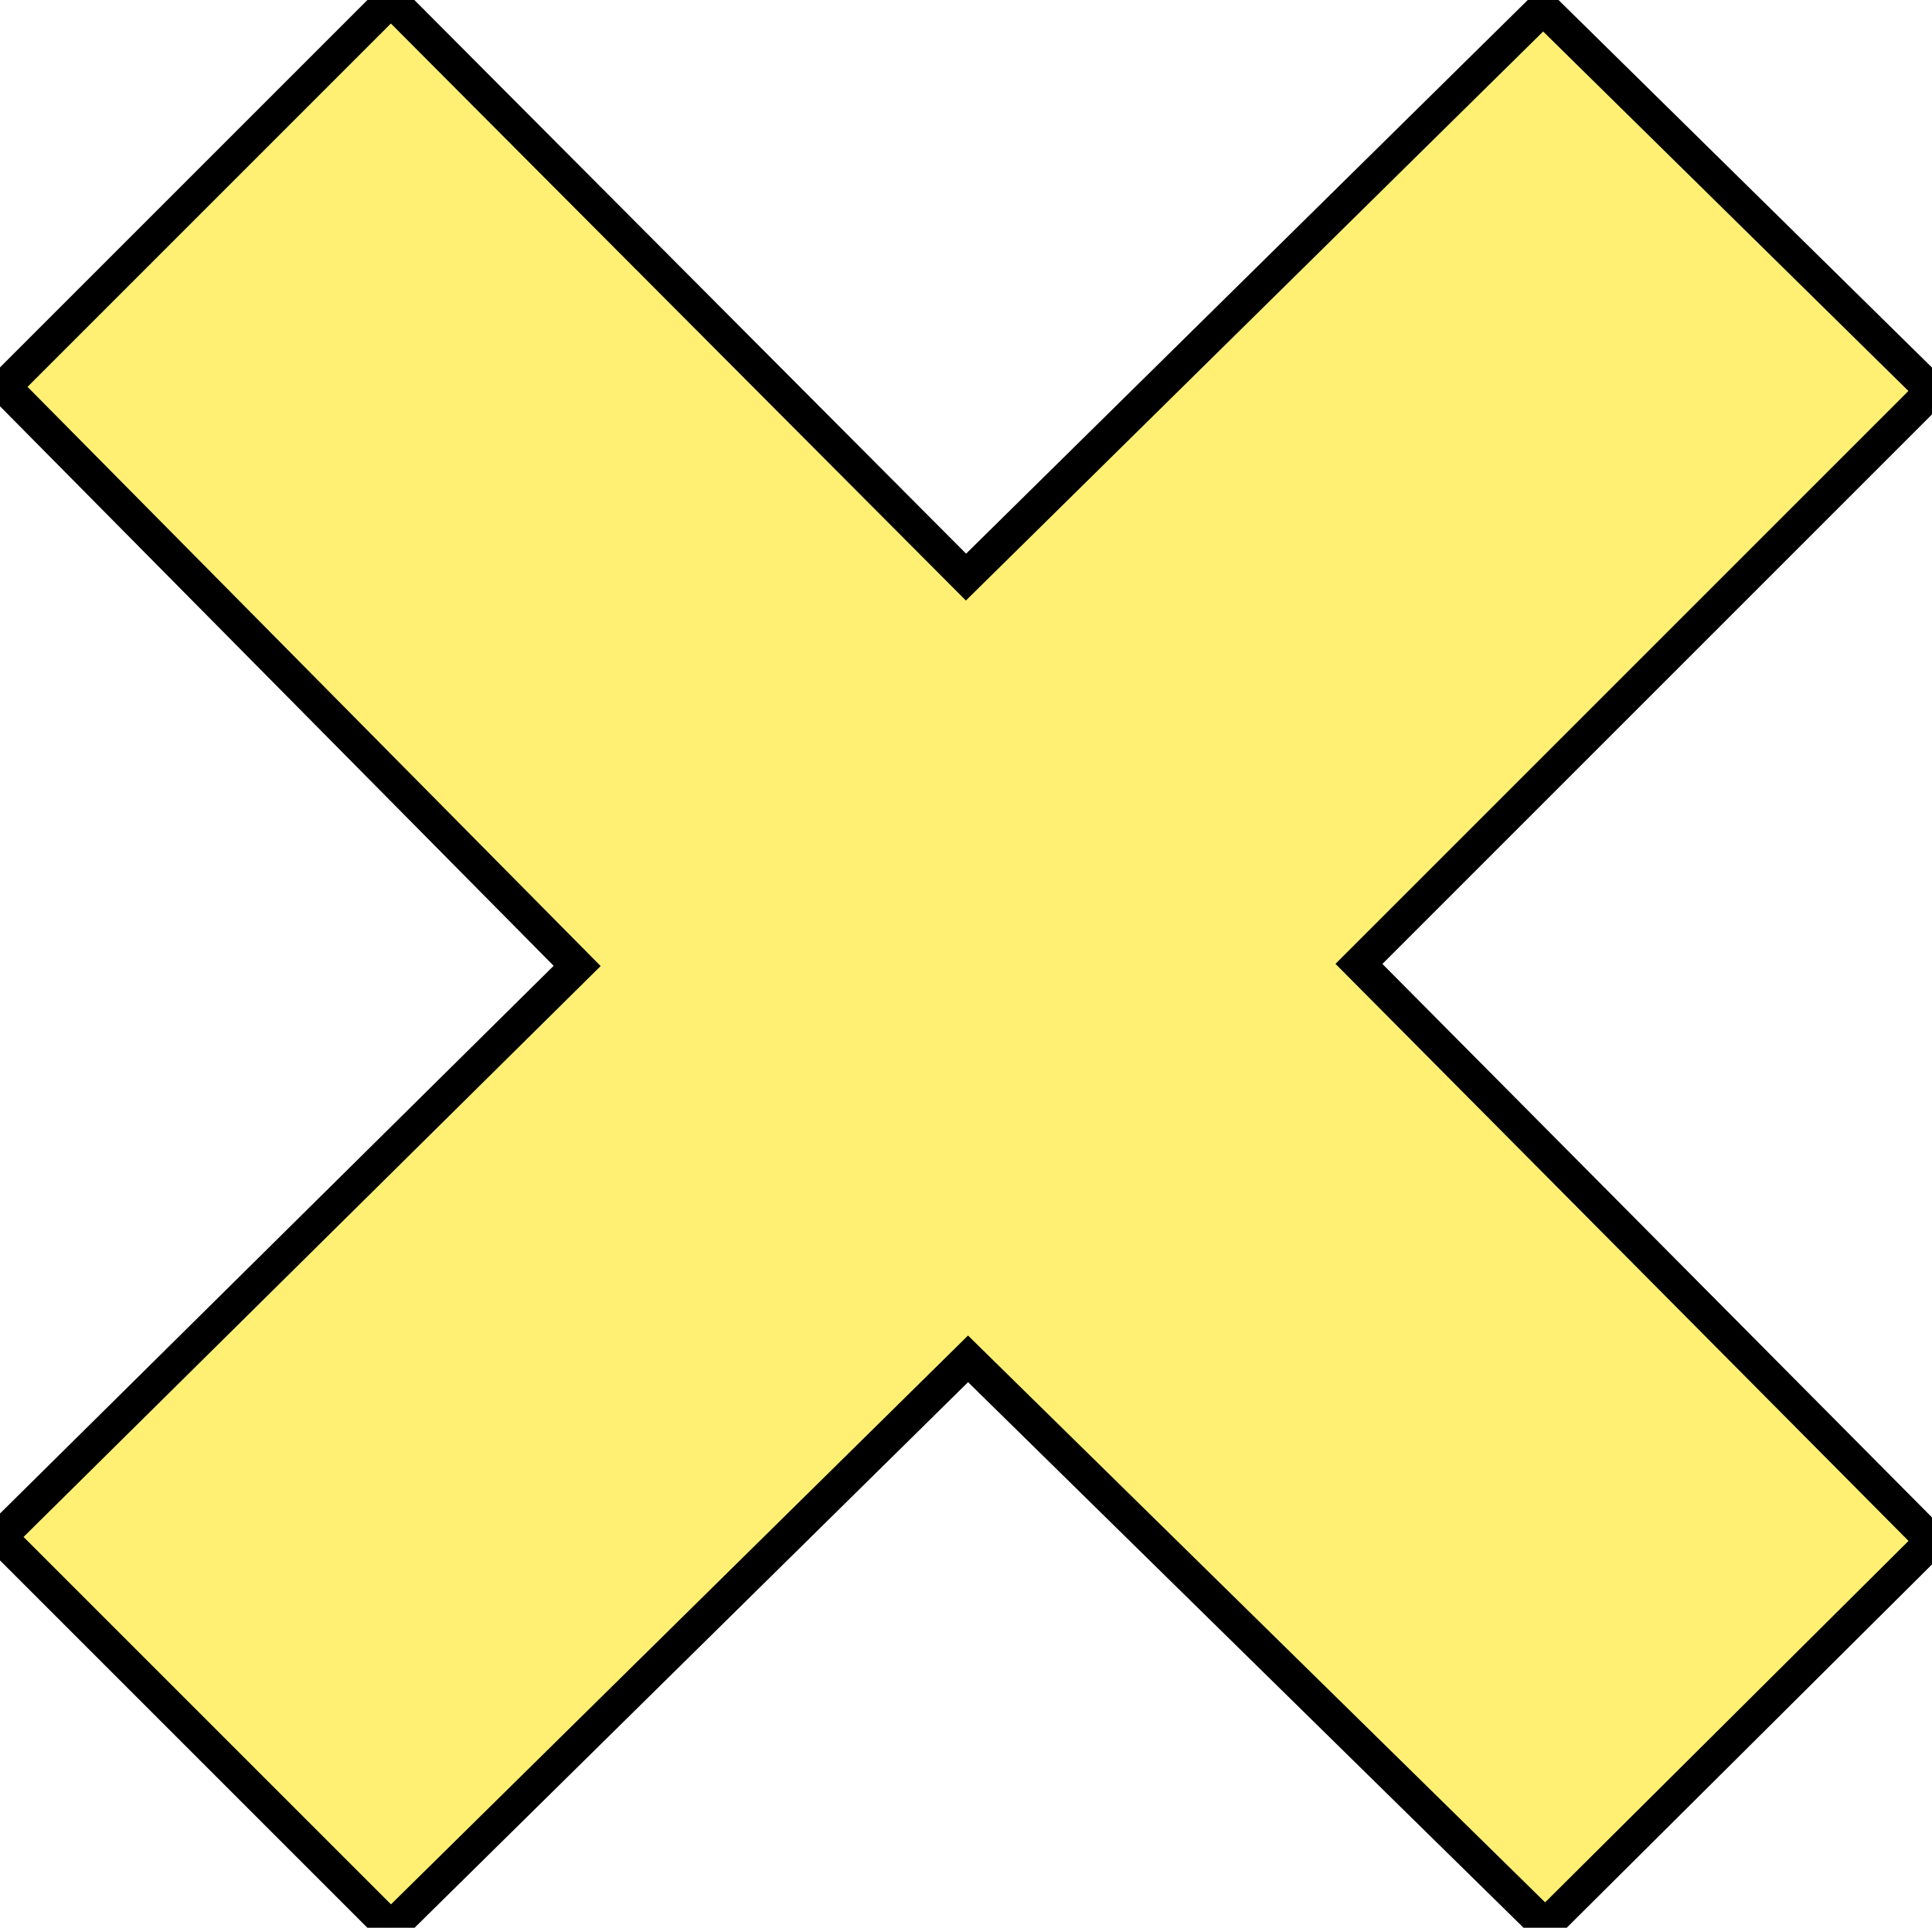 <?xml version="1.0" encoding="utf-8"?>
<svg xmlns="http://www.w3.org/2000/svg" viewBox="15.106 18.848 465.119 464.132" width="465.119px" height="464.132px"><polygon style="stroke: rgb(0, 0, 0); fill-opacity: 0.75; fill: rgb(255, 234, 68); stroke-width: 8px;" points="109.214 18.848 247.665 157.792 386.61 20.818 480.225 112.956 342.265 250.915 480.225 389.859 387.103 482.487 248.158 346.006 109.214 482.98 15.106 388.872 154.051 251.408 16.092 111.971" id="object-0"/></svg>
